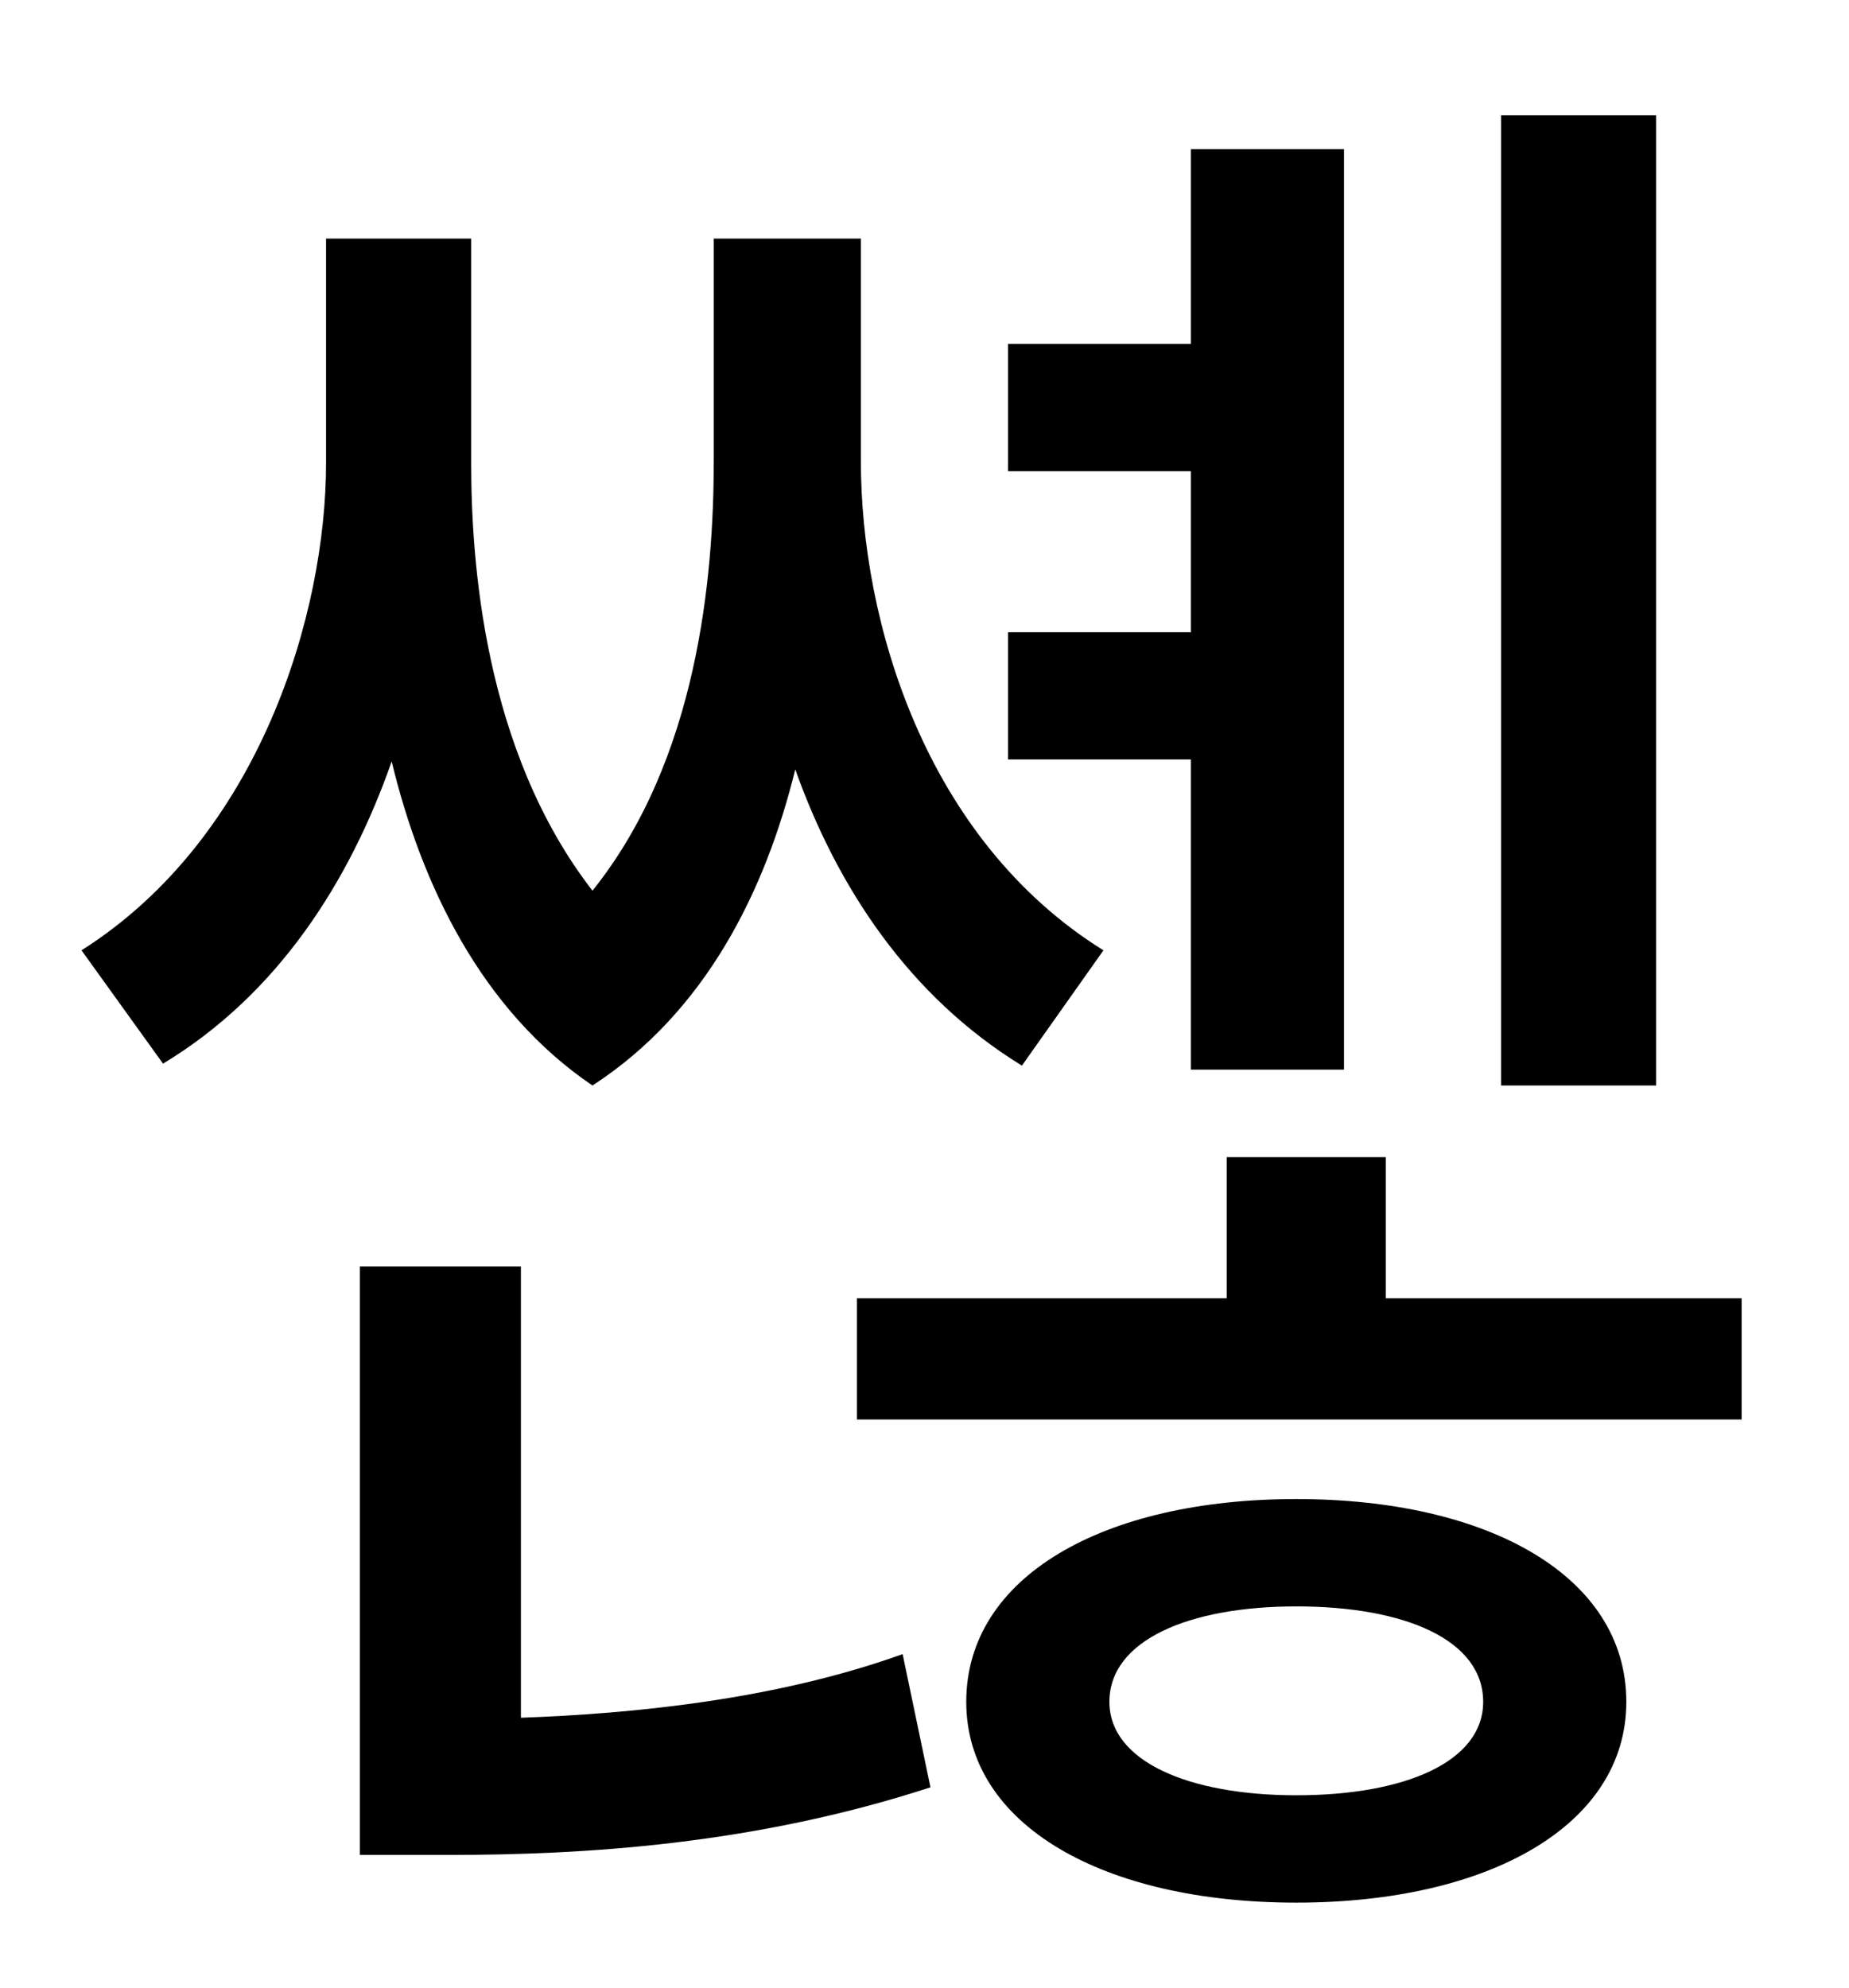 <?xml version="1.0" standalone="no"?>
<!DOCTYPE svg PUBLIC "-//W3C//DTD SVG 1.1//EN" "http://www.w3.org/Graphics/SVG/1.1/DTD/svg11.dtd" >
<svg xmlns="http://www.w3.org/2000/svg" xmlns:xlink="http://www.w3.org/1999/xlink" version="1.1" viewBox="-10 0 930 1000">
   <path fill="currentColor"
d="M823 58v488h-78v-488h78zM589 538v-156h-92v-64h92v-81h-92v-64h92v-98h77v463h-77zM545 478l-41 58c-57 -35 -93 -90 -114 -149c-15 61 -45 122 -102 159c-56 -38 -86 -101 -101 -163c-21 60 -57 117 -115 152l-41 -57c90 -57 123 -170 123 -245v-113h73v113
c0 48 6 144 61 215c53 -66 61 -158 61 -216v-112h74v112c0 80 32 190 122 246zM252 637v227c56 -2 128 -9 192 -32l14 67c-89 29 -175 34 -242 34h-45v-296h81zM642 903c55 0 94 -17 94 -47c0 -31 -39 -48 -94 -48c-54 0 -94 17 -94 48c0 30 40 47 94 47zM642 754
c97 0 166 39 166 102c0 62 -69 101 -166 101s-166 -39 -166 -101c0 -63 69 -102 166 -102zM687 653h179v61h-445v-61h186v-71h80v71z" />
</svg>
